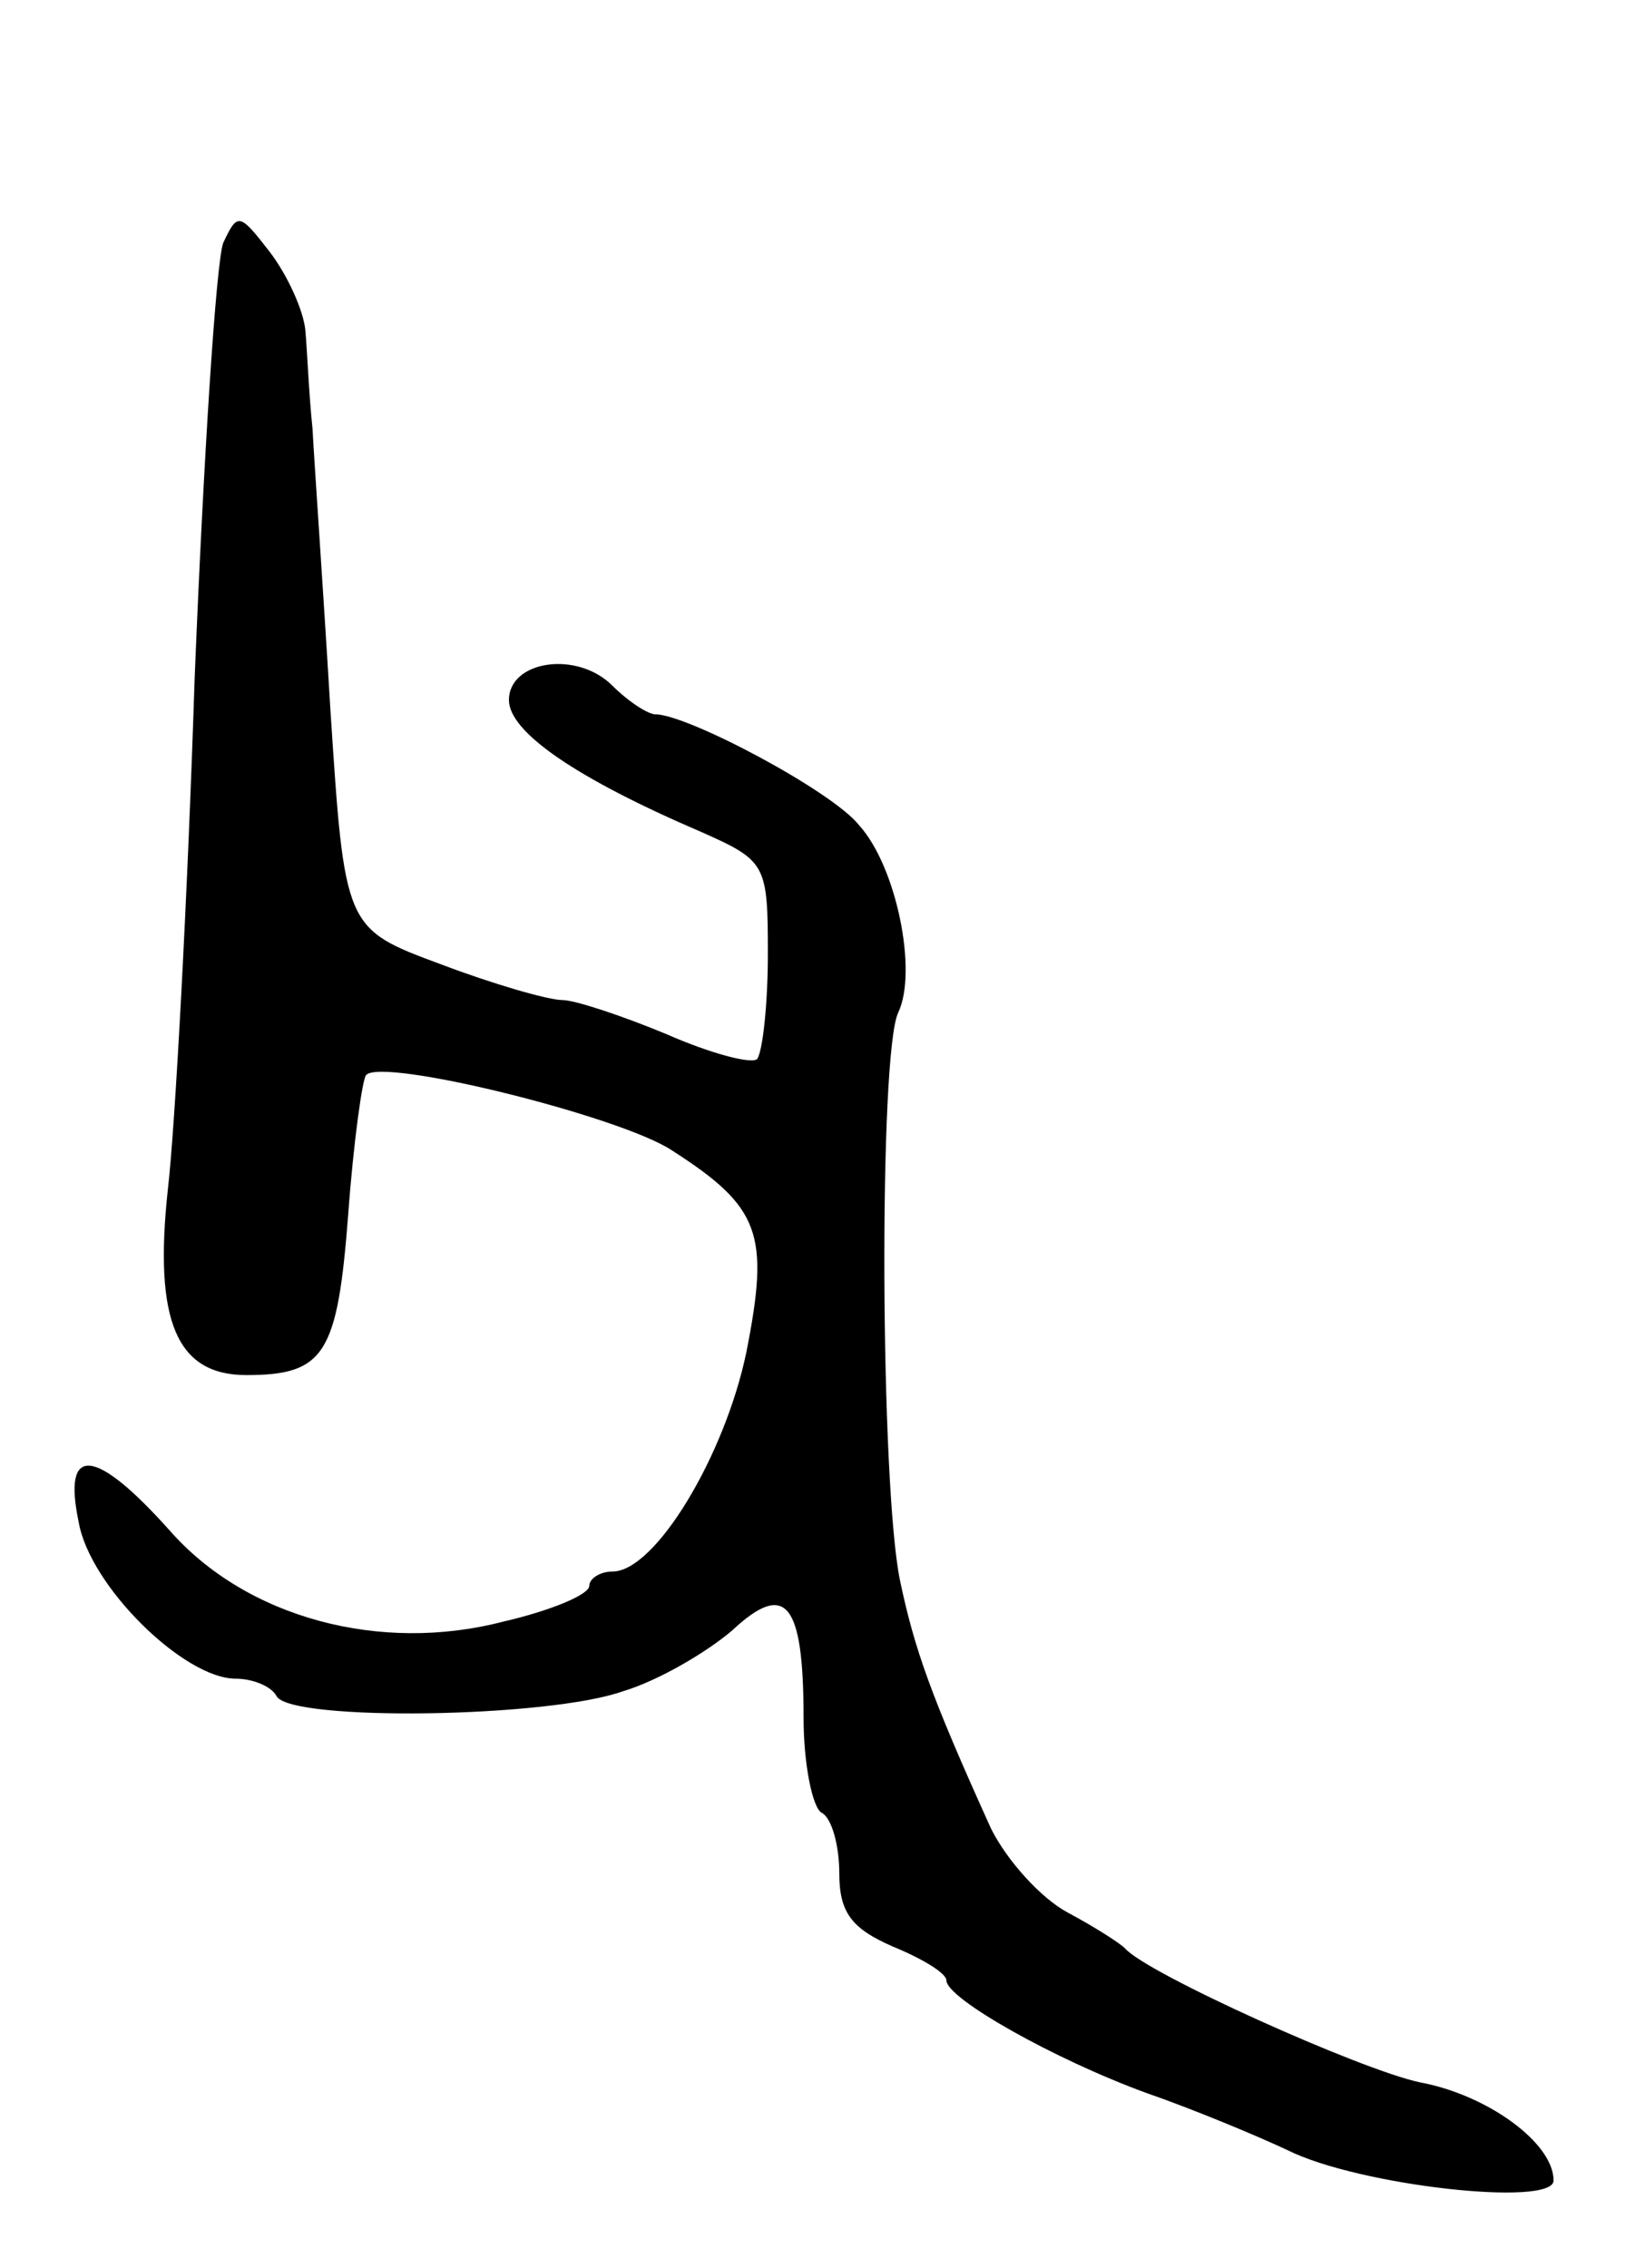 <svg version="1.0" xmlns="http://www.w3.org/2000/svg"
 width="91pt" height="127pt" viewBox="0 0 91 127"
 preserveAspectRatio="xMidYMid meet">
<g transform="translate(0,127) scale(0.1,-0.1)"
fill="#000000" stroke="none">
<path d="M125 1134 c-4 -11 -11 -120 -16 -244 -4 -124 -11 -252 -15 -286 -8
-74 5 -104 44 -104 44 0 51 12 57 90 3 41 8 76 10 78 9 10 142 -23 171 -42 50
-32 55 -47 42 -113 -12 -58 -51 -123 -75 -123 -7 0 -13 -4 -13 -8 0 -5 -22
-14 -48 -20 -69 -18 -144 2 -187 51 -42 47 -60 48 -51 5 6 -36 59 -88 88 -88
9 0 20 -4 23 -10 9 -14 152 -12 194 3 20 6 47 22 61 34 30 28 40 16 40 -49 0
-26 5 -50 10 -53 6 -3 10 -19 10 -34 0 -22 7 -31 30 -41 17 -7 30 -15 30 -19
0 -10 60 -44 112 -63 26 -9 62 -24 79 -32 40 -20 149 -32 149 -17 0 21 -37 48
-75 55 -33 7 -153 61 -165 75 -3 3 -17 12 -32 20 -15 8 -34 29 -43 47 -34 75
-43 101 -51 139 -11 53 -12 295 -1 318 11 23 -1 82 -22 105 -15 19 -96 62
-114 62 -4 0 -15 7 -24 16 -20 20 -58 14 -58 -8 0 -18 38 -44 108 -74 36 -16
37 -18 37 -68 0 -29 -3 -55 -6 -59 -3 -3 -26 3 -51 14 -24 10 -51 19 -58 19
-8 0 -39 9 -68 20 -54 20 -54 20 -62 143 -4 67 -9 138 -10 157 -2 19 -3 44 -4
55 -1 11 -10 31 -20 44 -17 22 -18 22 -26 5z"/>
</g>
</svg>
